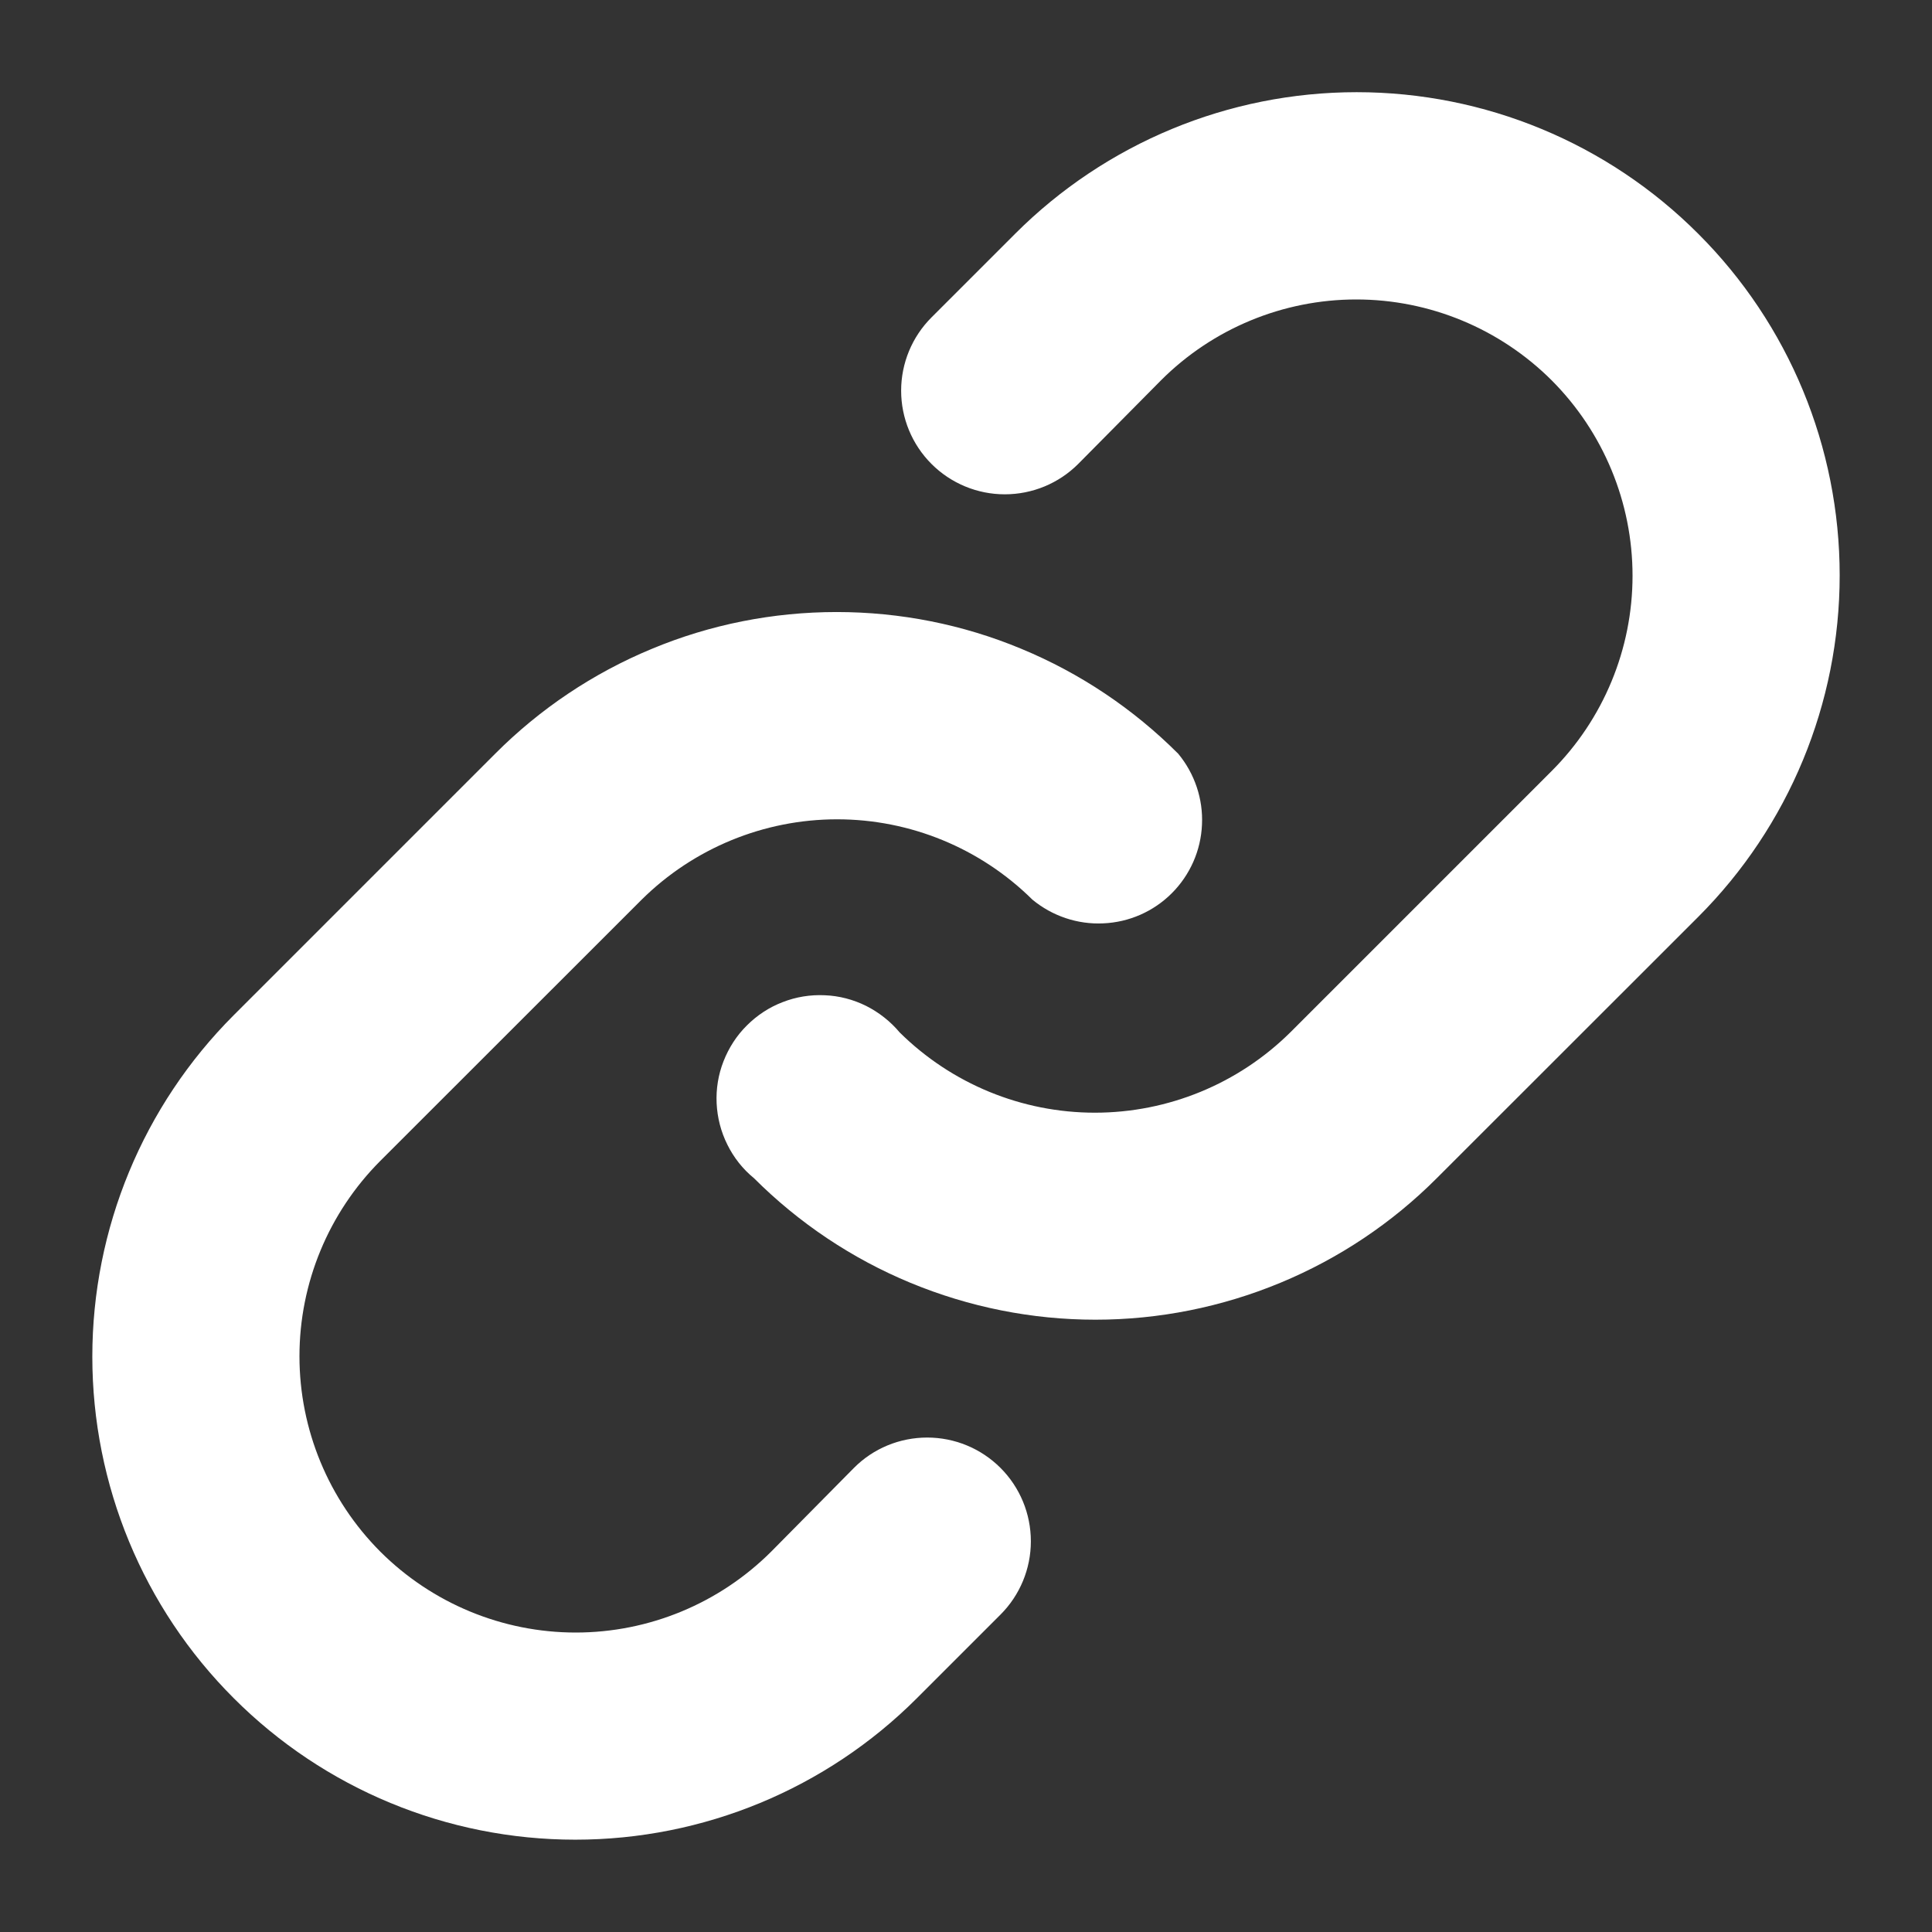 <svg width="14" height="14" viewBox="0 0 14 14" fill="none" xmlns="http://www.w3.org/2000/svg">
<rect x="0" y="0" width="14" height="14" fill="#333333" stroke="none"/>
<path d="M12.306 6.644L10.412 8.537C10.088 8.862 9.702 9.12 9.277 9.296C8.852 9.472 8.397 9.563 7.938 9.563C7.478 9.563 7.023 9.472 6.598 9.296C6.173 9.12 5.788 8.862 5.463 8.537C5.382 8.471 5.317 8.388 5.271 8.295C5.224 8.201 5.198 8.099 5.193 7.995C5.188 7.891 5.205 7.787 5.243 7.69C5.281 7.593 5.338 7.504 5.412 7.431C5.486 7.357 5.574 7.299 5.671 7.262C5.768 7.224 5.872 7.207 5.977 7.212C6.081 7.216 6.183 7.243 6.276 7.289C6.369 7.336 6.452 7.401 6.519 7.481C6.896 7.854 7.404 8.063 7.934 8.063C8.464 8.063 8.973 7.854 9.35 7.481L11.244 5.587C11.619 5.212 11.83 4.703 11.83 4.172C11.83 3.641 11.619 3.132 11.244 2.756C10.868 2.381 10.359 2.17 9.828 2.17C9.297 2.17 8.788 2.381 8.413 2.756L7.813 3.362C7.672 3.503 7.481 3.582 7.281 3.582C7.082 3.582 6.891 3.503 6.75 3.362C6.609 3.221 6.53 3.03 6.53 2.831C6.53 2.632 6.609 2.441 6.75 2.3L7.356 1.694C8.013 1.037 8.903 0.668 9.831 0.668C10.76 0.668 11.65 1.037 12.306 1.694C12.963 2.35 13.331 3.24 13.331 4.169C13.331 5.097 12.963 5.987 12.306 6.644ZM6.188 10.637L5.588 11.244C5.212 11.619 4.703 11.83 4.172 11.83C3.641 11.83 3.132 11.619 2.756 11.244C2.381 10.868 2.17 10.359 2.17 9.828C2.17 9.297 2.381 8.788 2.756 8.412L4.65 6.519C5.027 6.146 5.536 5.937 6.066 5.937C6.596 5.937 7.104 6.146 7.481 6.519C7.625 6.638 7.808 6.7 7.995 6.691C8.182 6.683 8.359 6.605 8.491 6.473C8.624 6.34 8.702 6.163 8.71 5.976C8.719 5.79 8.657 5.606 8.538 5.462C8.213 5.137 7.827 4.878 7.402 4.702C6.978 4.525 6.522 4.435 6.063 4.435C5.603 4.435 5.147 4.525 4.723 4.702C4.298 4.878 3.912 5.137 3.588 5.462L1.694 7.356C1.037 8.013 0.669 8.903 0.669 9.831C0.669 10.759 1.037 11.65 1.694 12.306C2.35 12.963 3.24 13.331 4.169 13.331C5.097 13.331 5.987 12.963 6.644 12.306L7.25 11.7C7.391 11.559 7.47 11.368 7.47 11.169C7.47 10.969 7.391 10.778 7.25 10.637C7.109 10.496 6.918 10.417 6.719 10.417C6.519 10.417 6.328 10.496 6.188 10.637Z" fill="white"/>
</svg>
